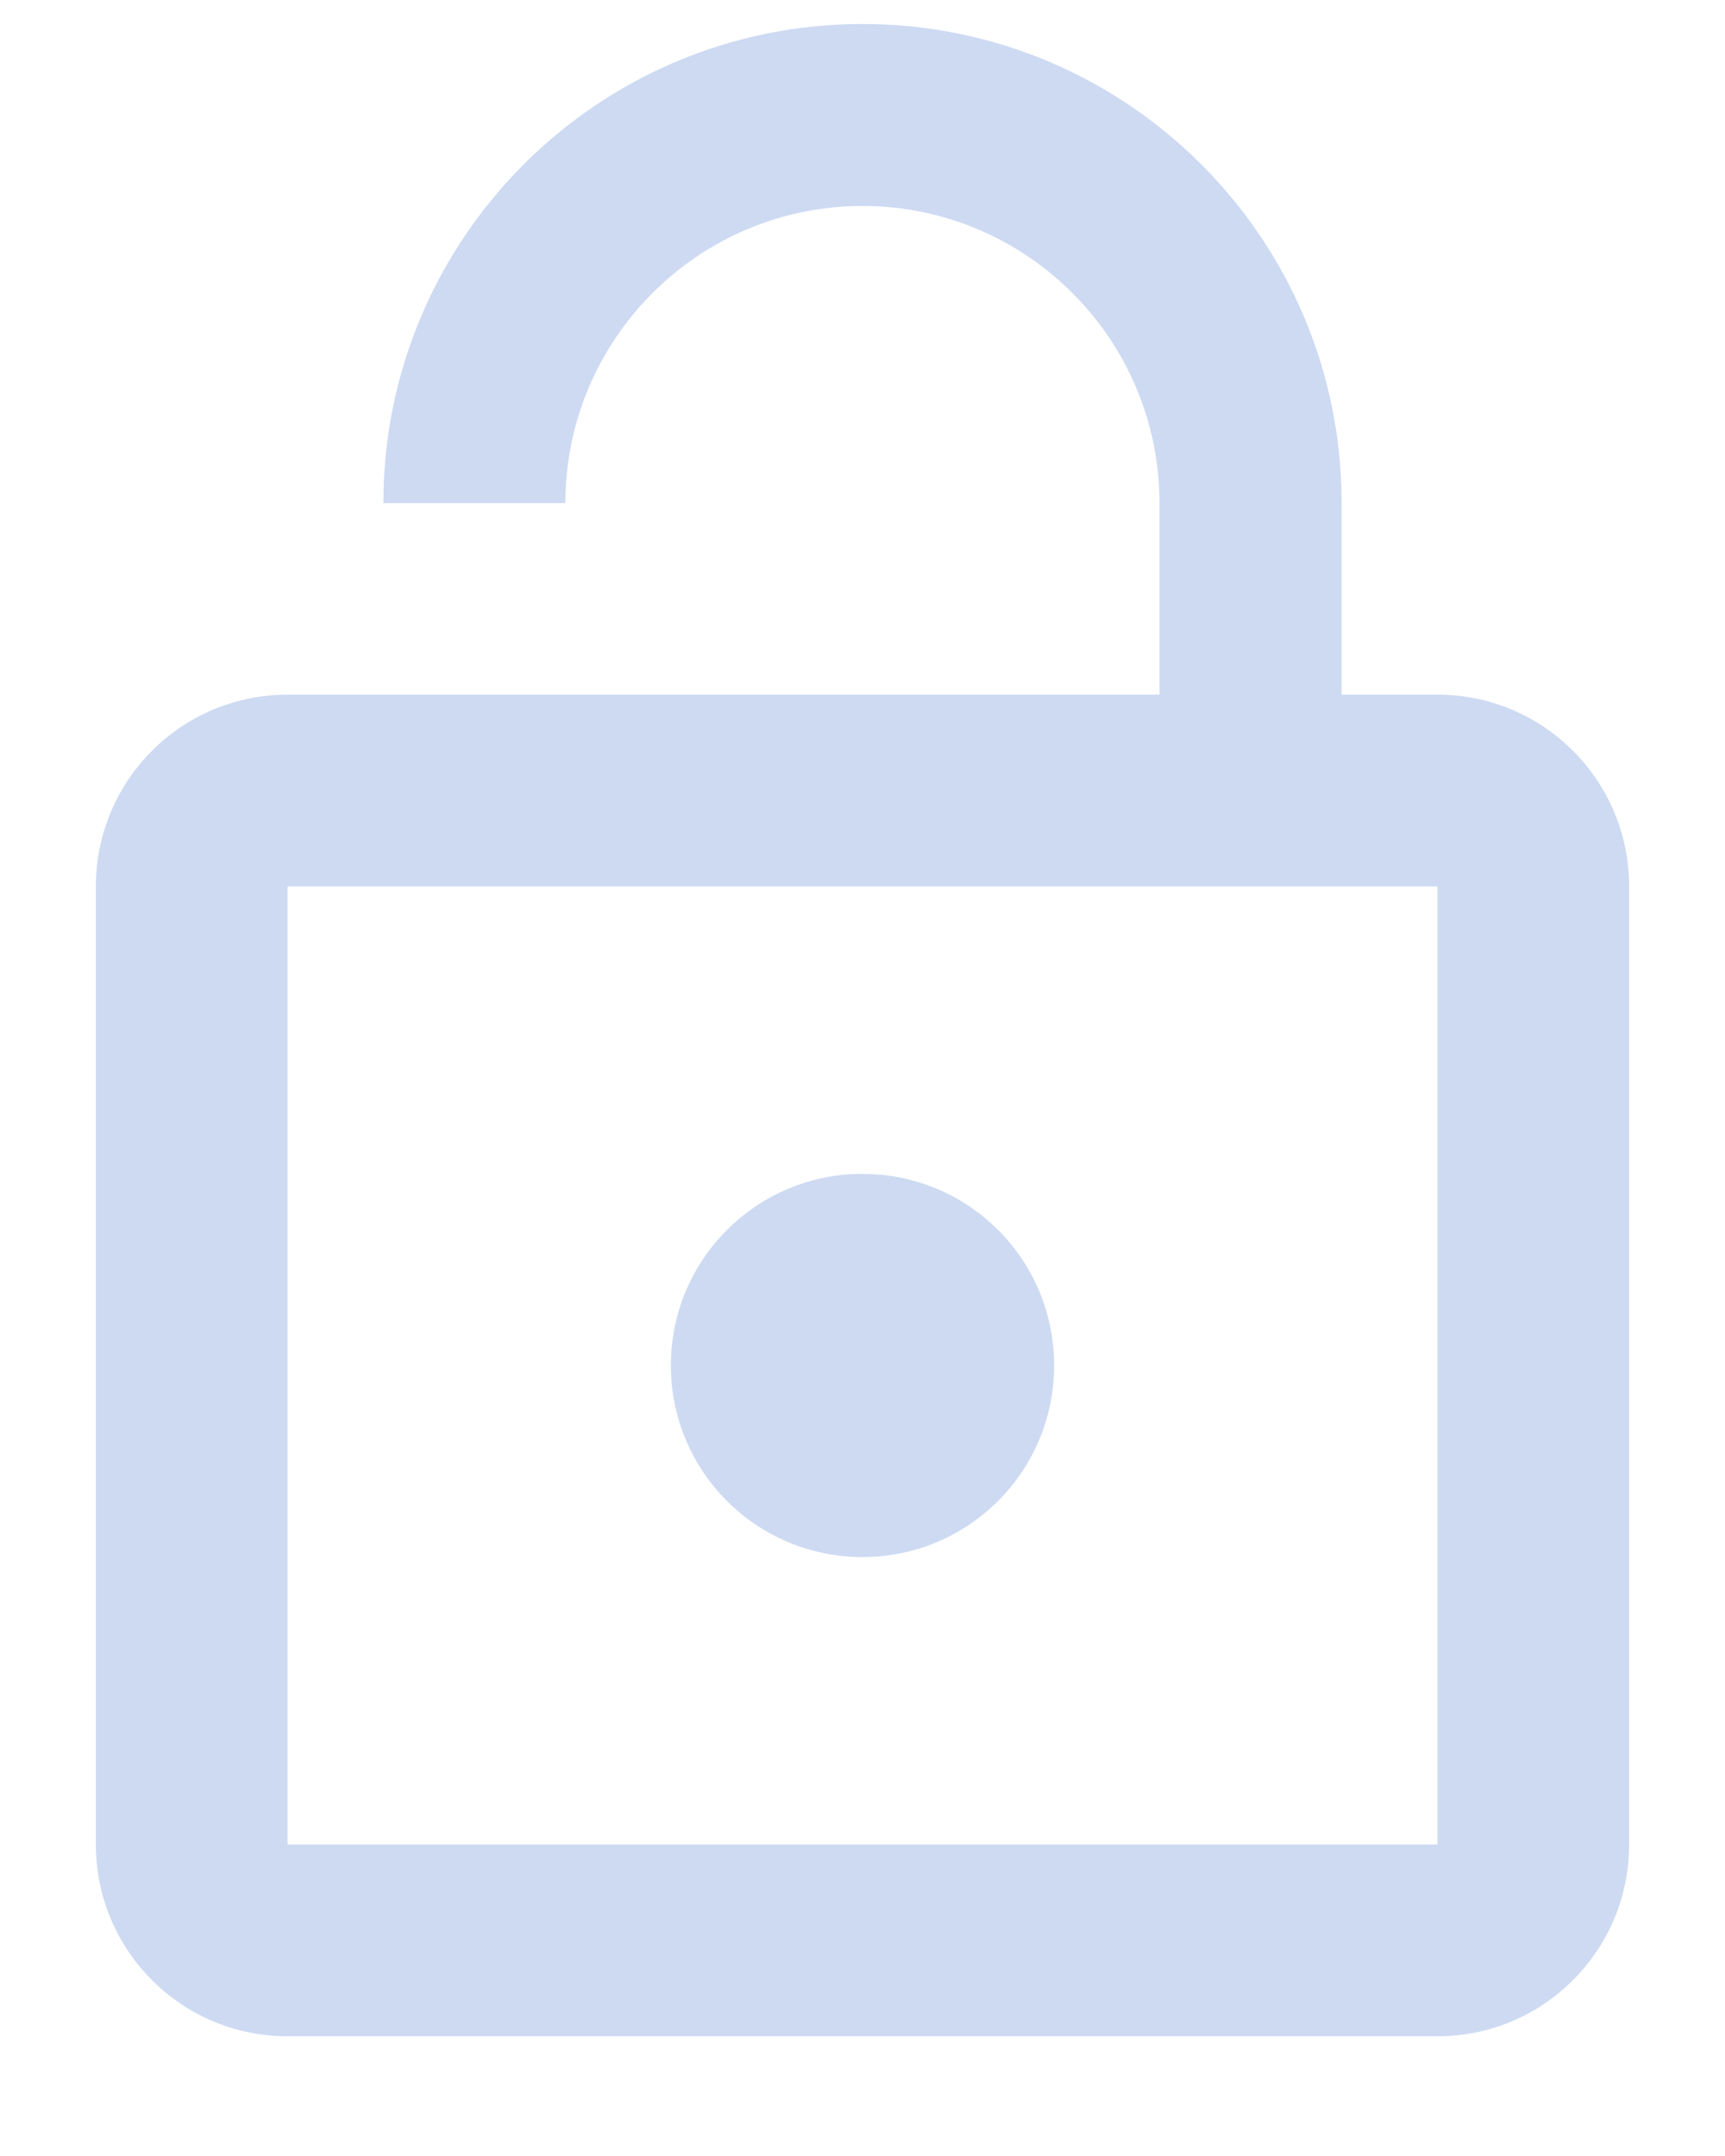 <svg width="12" height="15" viewBox="0 0 12 15" fill="none" xmlns="http://www.w3.org/2000/svg">
<path d="M6 10.833C6.737 10.833 7.333 10.237 7.333 9.5C7.333 8.763 6.737 8.167 6 8.167C5.263 8.167 4.667 8.763 4.667 9.5C4.667 10.237 5.263 10.833 6 10.833ZM10 4.833H9.333V3.5C9.333 1.66 7.84 0.167 6 0.167C4.16 0.167 2.667 1.66 2.667 3.5H3.933C3.933 2.36 4.86 1.433 6 1.433C7.14 1.433 8.066 2.36 8.066 3.5V4.833H2C1.263 4.833 0.667 5.43 0.667 6.167V12.833C0.667 13.57 1.263 14.167 2 14.167H10C10.736 14.167 11.333 13.57 11.333 12.833V6.167C11.333 5.43 10.736 4.833 10 4.833ZM10 12.833H2V6.167H10V12.833Z" fill="#CDDAF2"/>
</svg>

